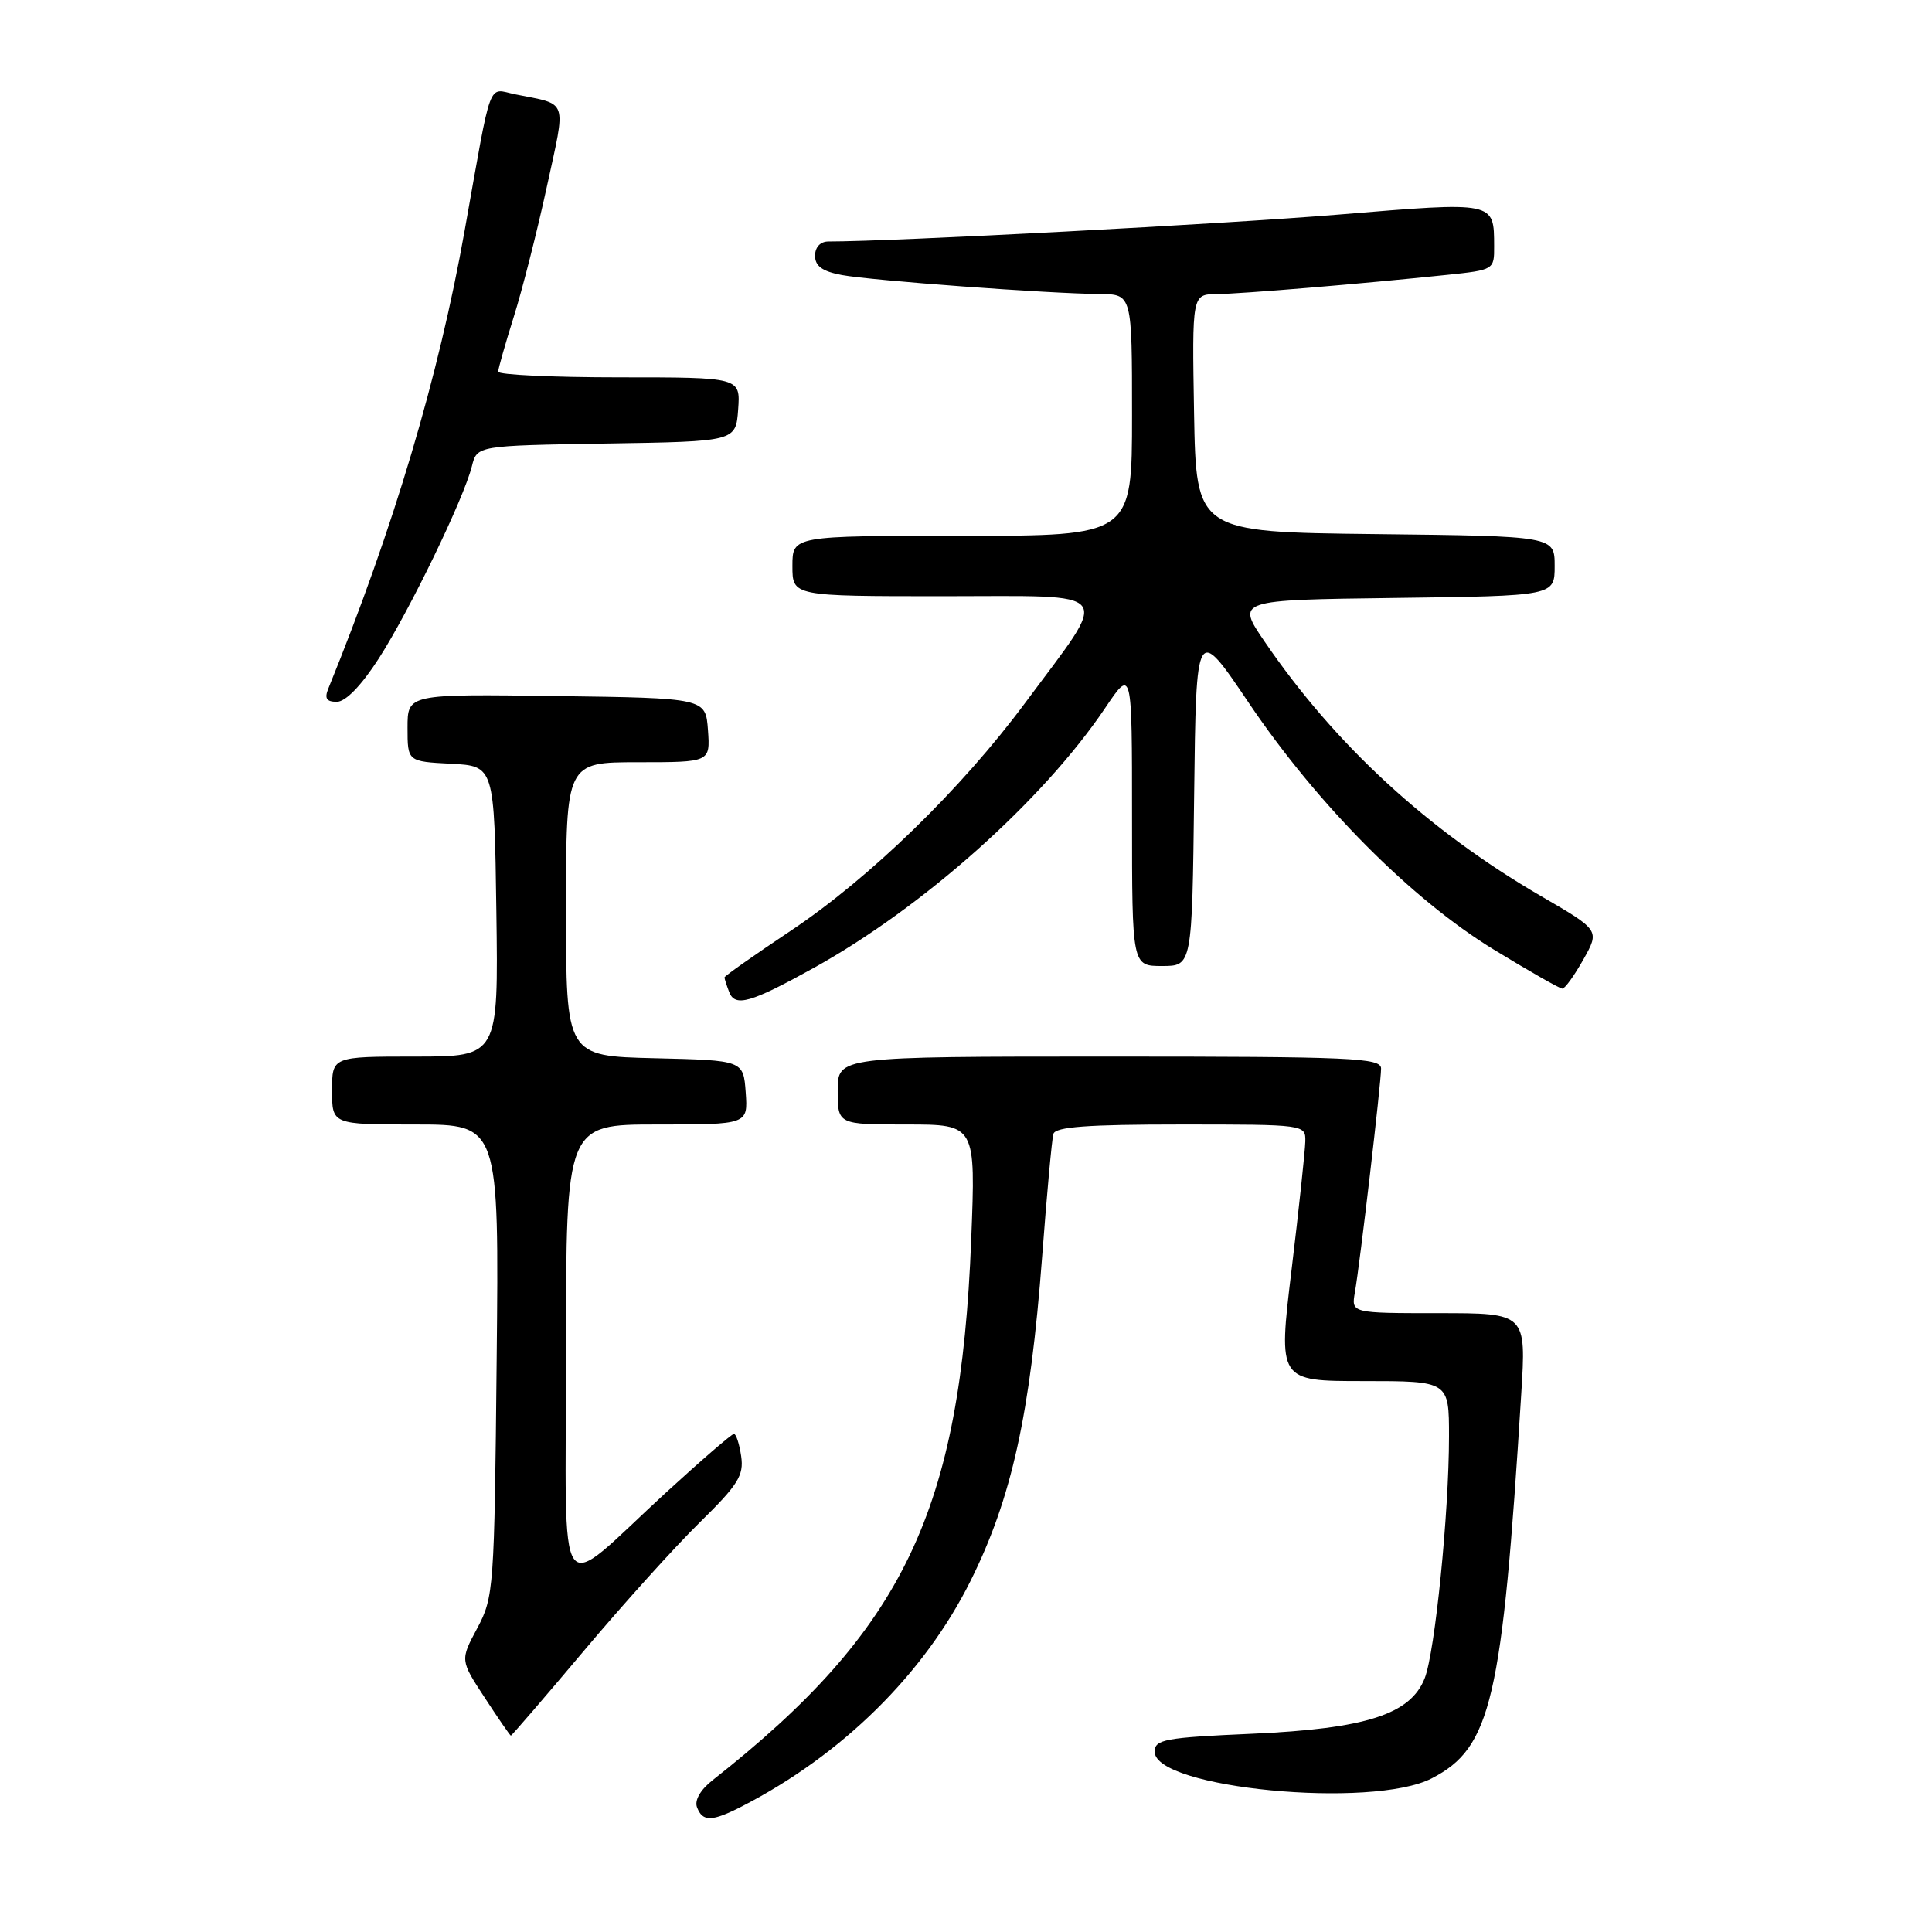 <?xml version="1.0" encoding="UTF-8" standalone="no"?>
<!DOCTYPE svg PUBLIC "-//W3C//DTD SVG 1.1//EN" "http://www.w3.org/Graphics/SVG/1.1/DTD/svg11.dtd" >
<svg xmlns="http://www.w3.org/2000/svg" xmlns:xlink="http://www.w3.org/1999/xlink" version="1.1" viewBox="0 0 256 256">
 <g >
 <path fill="currentColor"
d=" M 98.30 239.36 C 111.59 232.53 122.45 221.82 128.59 209.50 C 134.06 198.53 136.51 187.41 138.09 166.50 C 138.71 158.25 139.38 150.94 139.58 150.25 C 139.85 149.31 144.10 149.00 156.47 149.00 C 172.96 149.00 173.00 149.01 172.96 151.25 C 172.93 152.49 172.12 160.14 171.14 168.25 C 169.36 183.00 169.36 183.00 180.68 183.00 C 192.00 183.00 192.00 183.00 192.00 190.33 C 192.00 200.45 190.15 218.90 188.78 222.38 C 186.90 227.16 181.01 229.06 165.93 229.73 C 154.33 230.24 153.00 230.49 153.00 232.11 C 153.00 236.96 181.82 239.73 189.72 235.64 C 197.60 231.57 199.05 225.32 201.57 184.75 C 202.24 174.00 202.24 174.00 190.64 174.00 C 179.05 174.00 179.05 174.00 179.53 171.25 C 180.21 167.38 183.00 143.51 183.00 141.59 C 183.00 140.17 179.21 140.00 147.00 140.00 C 111.00 140.00 111.00 140.00 111.00 144.50 C 111.00 149.00 111.00 149.00 120.14 149.00 C 129.29 149.00 129.29 149.00 128.69 164.25 C 127.28 200.24 119.77 215.94 94.43 235.88 C 92.81 237.15 92.00 238.56 92.36 239.48 C 93.10 241.42 94.33 241.39 98.30 239.36 Z  M 77.36 218.75 C 82.57 212.56 89.49 204.89 92.74 201.71 C 97.81 196.73 98.58 195.50 98.21 192.96 C 97.97 191.33 97.54 190.00 97.25 190.00 C 96.96 190.00 92.92 193.49 88.27 197.75 C 73.35 211.43 75.00 213.76 75.00 179.08 C 75.00 149.00 75.00 149.00 87.06 149.00 C 99.11 149.00 99.11 149.00 98.81 144.75 C 98.50 140.50 98.50 140.50 86.75 140.22 C 75.00 139.94 75.00 139.94 75.00 120.47 C 75.00 101.00 75.00 101.00 84.56 101.00 C 94.11 101.00 94.11 101.00 93.81 96.75 C 93.50 92.50 93.50 92.50 73.75 92.23 C 54.00 91.96 54.00 91.96 54.00 96.43 C 54.00 100.90 54.00 100.90 59.75 101.20 C 65.50 101.50 65.50 101.50 65.77 120.75 C 66.04 140.00 66.04 140.00 55.02 140.00 C 44.00 140.00 44.00 140.00 44.00 144.50 C 44.00 149.00 44.00 149.00 55.06 149.00 C 66.13 149.00 66.13 149.00 65.81 180.25 C 65.51 210.50 65.43 211.64 63.24 215.74 C 60.97 219.98 60.97 219.98 64.24 224.97 C 66.03 227.72 67.59 229.97 67.69 229.98 C 67.80 229.99 72.15 224.94 77.36 218.75 Z  M 107.87 128.23 C 122.36 120.19 138.19 106.07 146.45 93.80 C 150.00 88.53 150.00 88.53 150.00 108.26 C 150.00 128.00 150.00 128.00 153.98 128.00 C 157.96 128.00 157.96 128.00 158.23 105.40 C 158.50 82.79 158.50 82.79 165.48 93.15 C 174.55 106.60 187.05 119.19 197.96 125.84 C 202.61 128.68 206.69 131.00 207.02 131.00 C 207.36 131.00 208.61 129.26 209.81 127.13 C 211.98 123.26 211.98 123.26 204.14 118.71 C 189.22 110.03 176.88 98.67 167.56 85.00 C 163.81 79.50 163.81 79.50 184.90 79.23 C 206.00 78.96 206.00 78.96 206.00 75.00 C 206.00 71.04 206.00 71.04 182.25 70.77 C 158.50 70.50 158.50 70.50 158.22 54.75 C 157.95 39.00 157.95 39.00 161.22 38.97 C 164.54 38.93 180.26 37.62 191.75 36.42 C 197.95 35.77 198.00 35.74 197.98 32.63 C 197.96 26.66 198.19 26.71 177.40 28.43 C 162.34 29.68 118.31 32.00 109.76 32.00 C 108.70 32.00 108.00 32.75 108.00 33.89 C 108.00 35.26 108.97 35.96 111.54 36.44 C 115.43 37.17 138.99 38.91 145.75 38.96 C 150.00 39.00 150.00 39.00 150.00 55.00 C 150.00 71.00 150.00 71.00 127.50 71.00 C 105.00 71.00 105.00 71.00 105.00 75.00 C 105.00 79.00 105.00 79.00 125.03 79.00 C 148.16 79.00 147.22 77.79 135.88 93.08 C 127.37 104.56 115.25 116.35 104.75 123.35 C 99.94 126.56 96.00 129.33 96.00 129.51 C 96.00 129.69 96.28 130.56 96.62 131.45 C 97.40 133.48 99.46 132.89 107.87 128.23 Z  M 50.20 87.24 C 54.26 80.93 61.46 66.07 62.53 61.77 C 63.21 59.05 63.21 59.05 80.35 58.77 C 97.50 58.50 97.50 58.50 97.81 54.25 C 98.11 50.00 98.11 50.00 82.06 50.00 C 73.23 50.00 66.01 49.66 66.01 49.25 C 66.02 48.84 66.95 45.58 68.07 42.00 C 69.20 38.42 71.17 30.68 72.45 24.78 C 75.03 12.92 75.37 13.93 68.29 12.50 C 64.56 11.75 65.25 9.92 61.57 30.54 C 58.12 49.95 52.17 69.92 43.50 91.25 C 42.97 92.55 43.27 93.00 44.64 92.99 C 45.80 92.99 47.89 90.83 50.20 87.24 Z "/>
</g>
</svg>